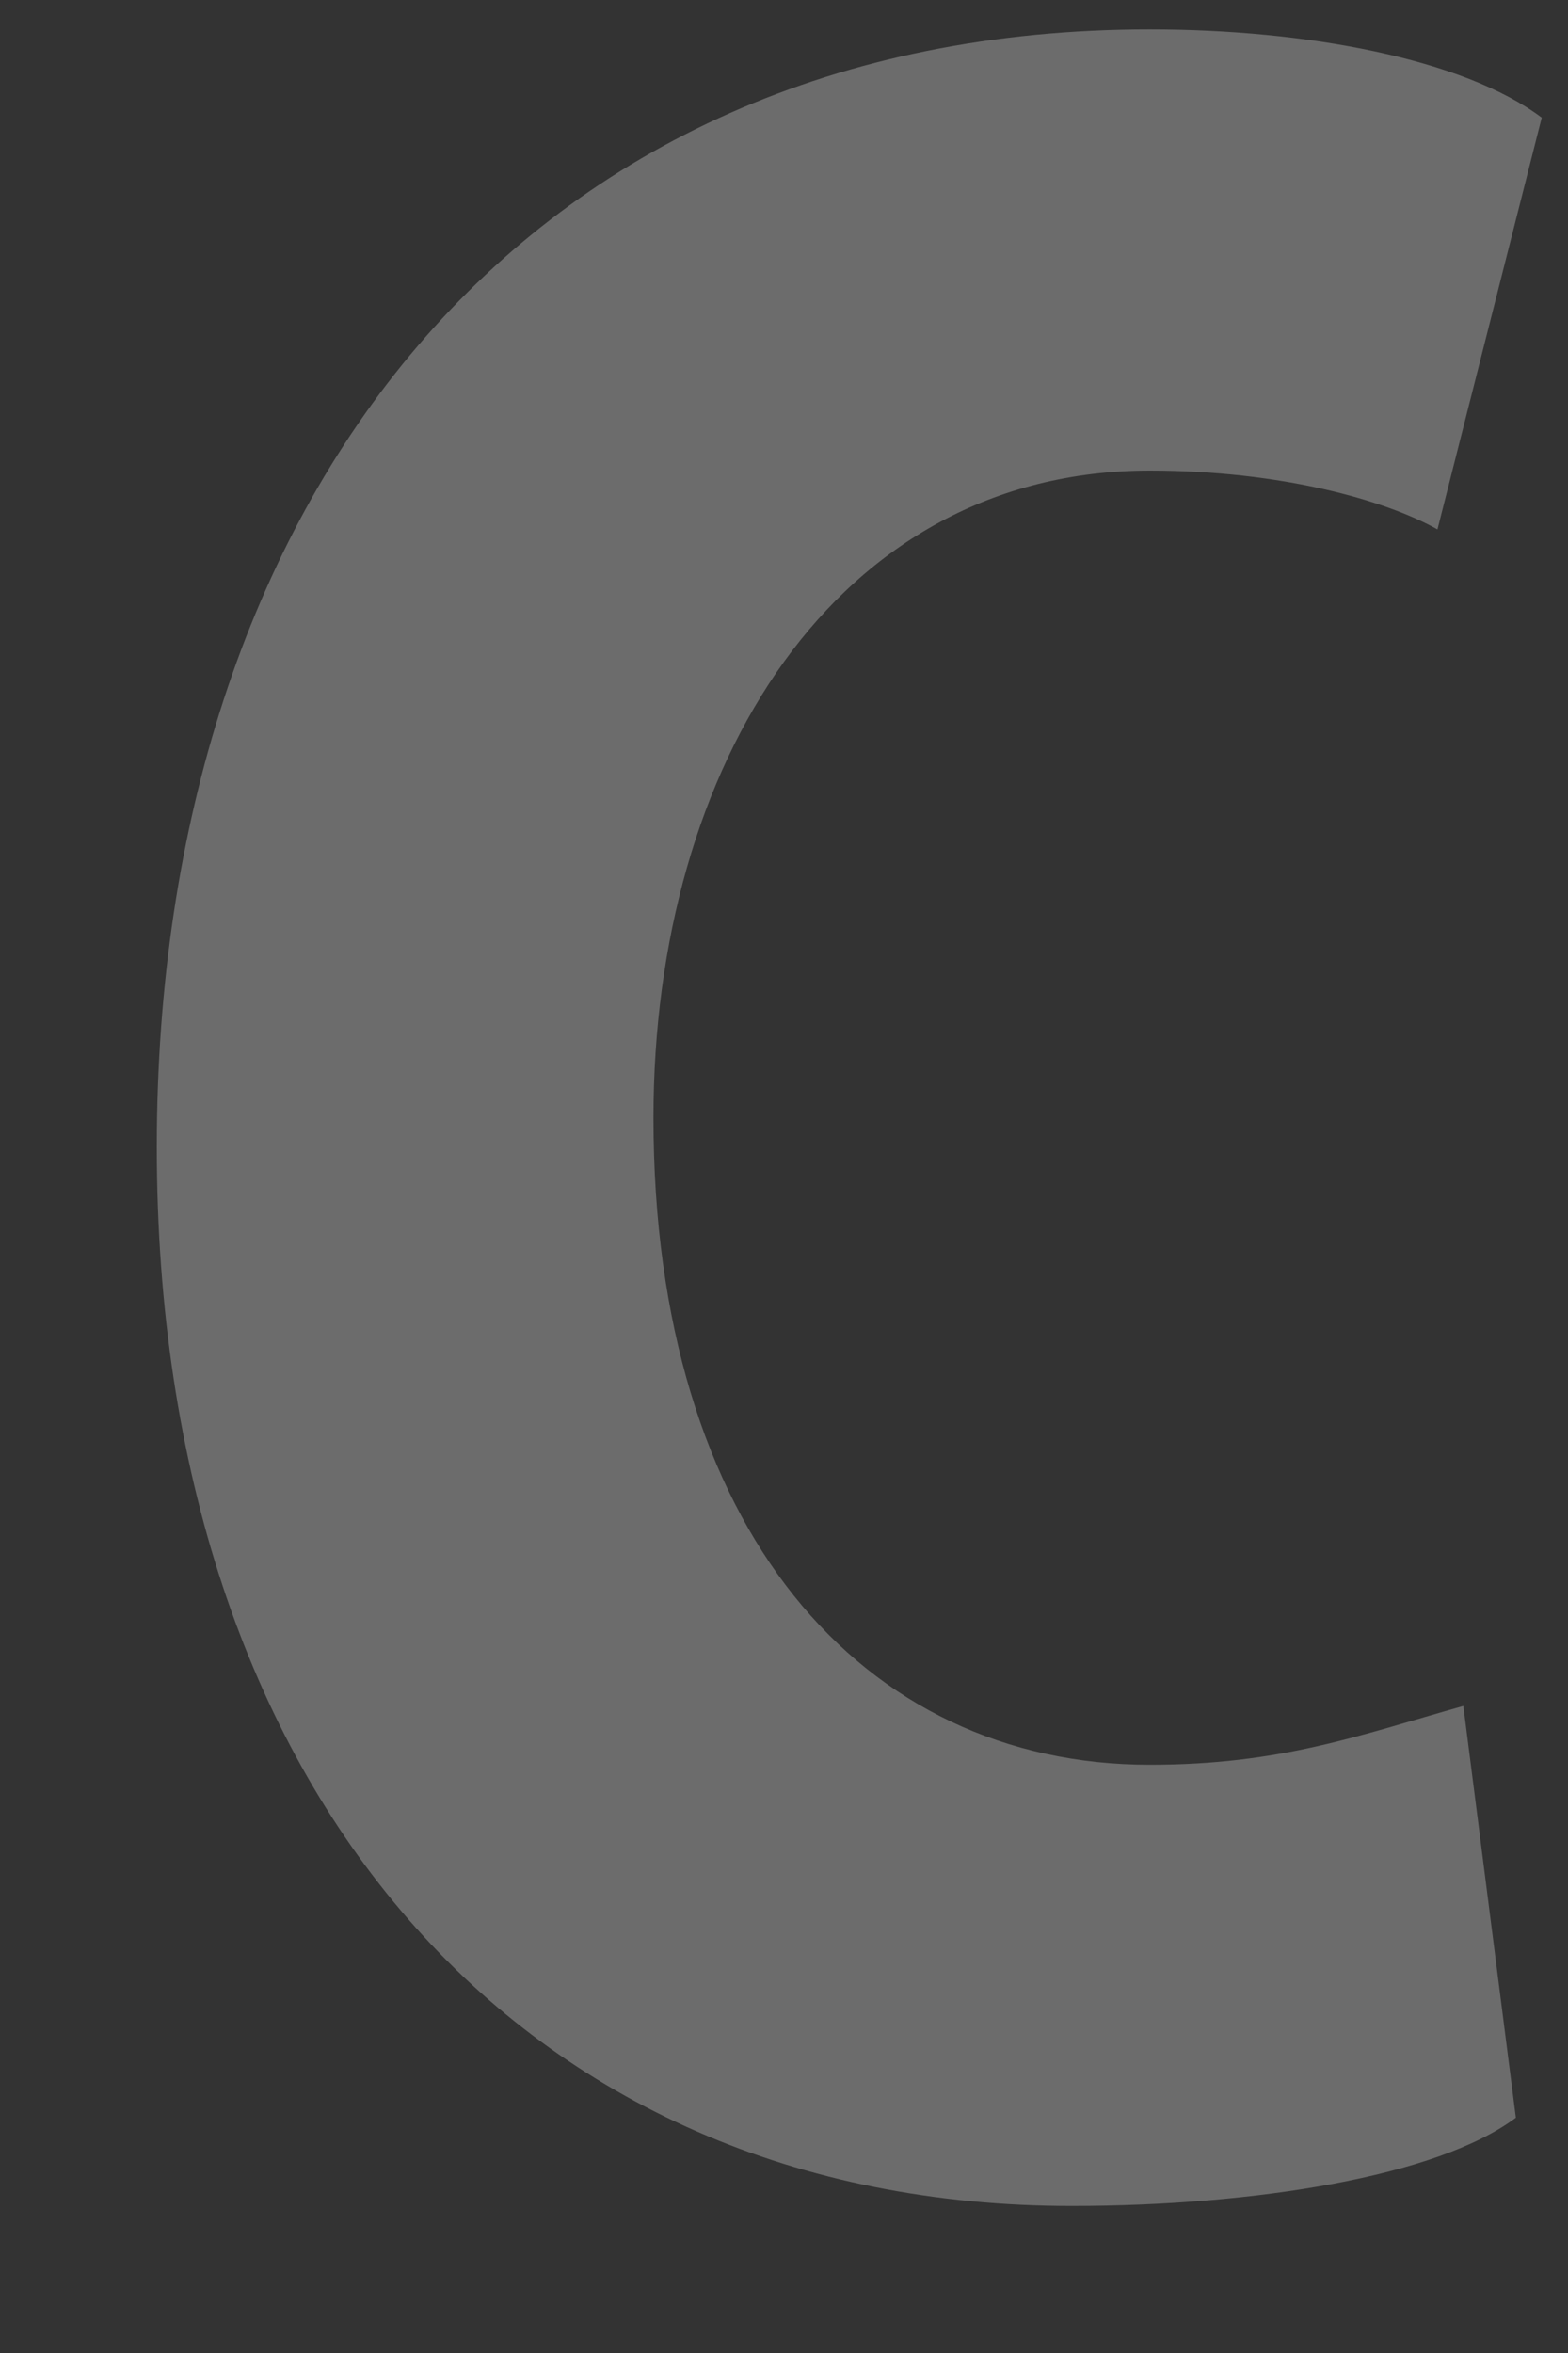 ﻿<?xml version="1.0" encoding="utf-8"?>
<svg version="1.1" xmlns:xlink="http://www.w3.org/1999/xlink" width="4px" height="6px" xmlns="http://www.w3.org/2000/svg">
  <rect width="100%" height="100%" fill="#333333" stroke="none"/>
  <g transform="matrix(1 0 0 1 -26 -509 )">
    <path d="M 3.933 0.3  L 3.667 1.35  C 3.533 1.275  3.267 1.2  2.933 1.2  C 2.133 1.2  1.667 1.95  1.667 2.85  C 1.667 3.9  2.2 4.5  2.933 4.5  C 3.267 4.5  3.467 4.425  3.733 4.35  L 3.867 5.4  C 3.667 5.55  3.2 5.625  2.733 5.625  C 1.333 5.625  0.4 4.575  0.4 2.925  C 0.4 1.275  1.333 0.075  2.933 0.075  C 3.333 0.075  3.733 0.15  3.933 0.3  Z " fill-rule="nonzero" fill="#f2f2f2" stroke="none" fill-opacity="0.298" transform="matrix(1 0 0 1 26 509 )" />
  </g>
</svg>